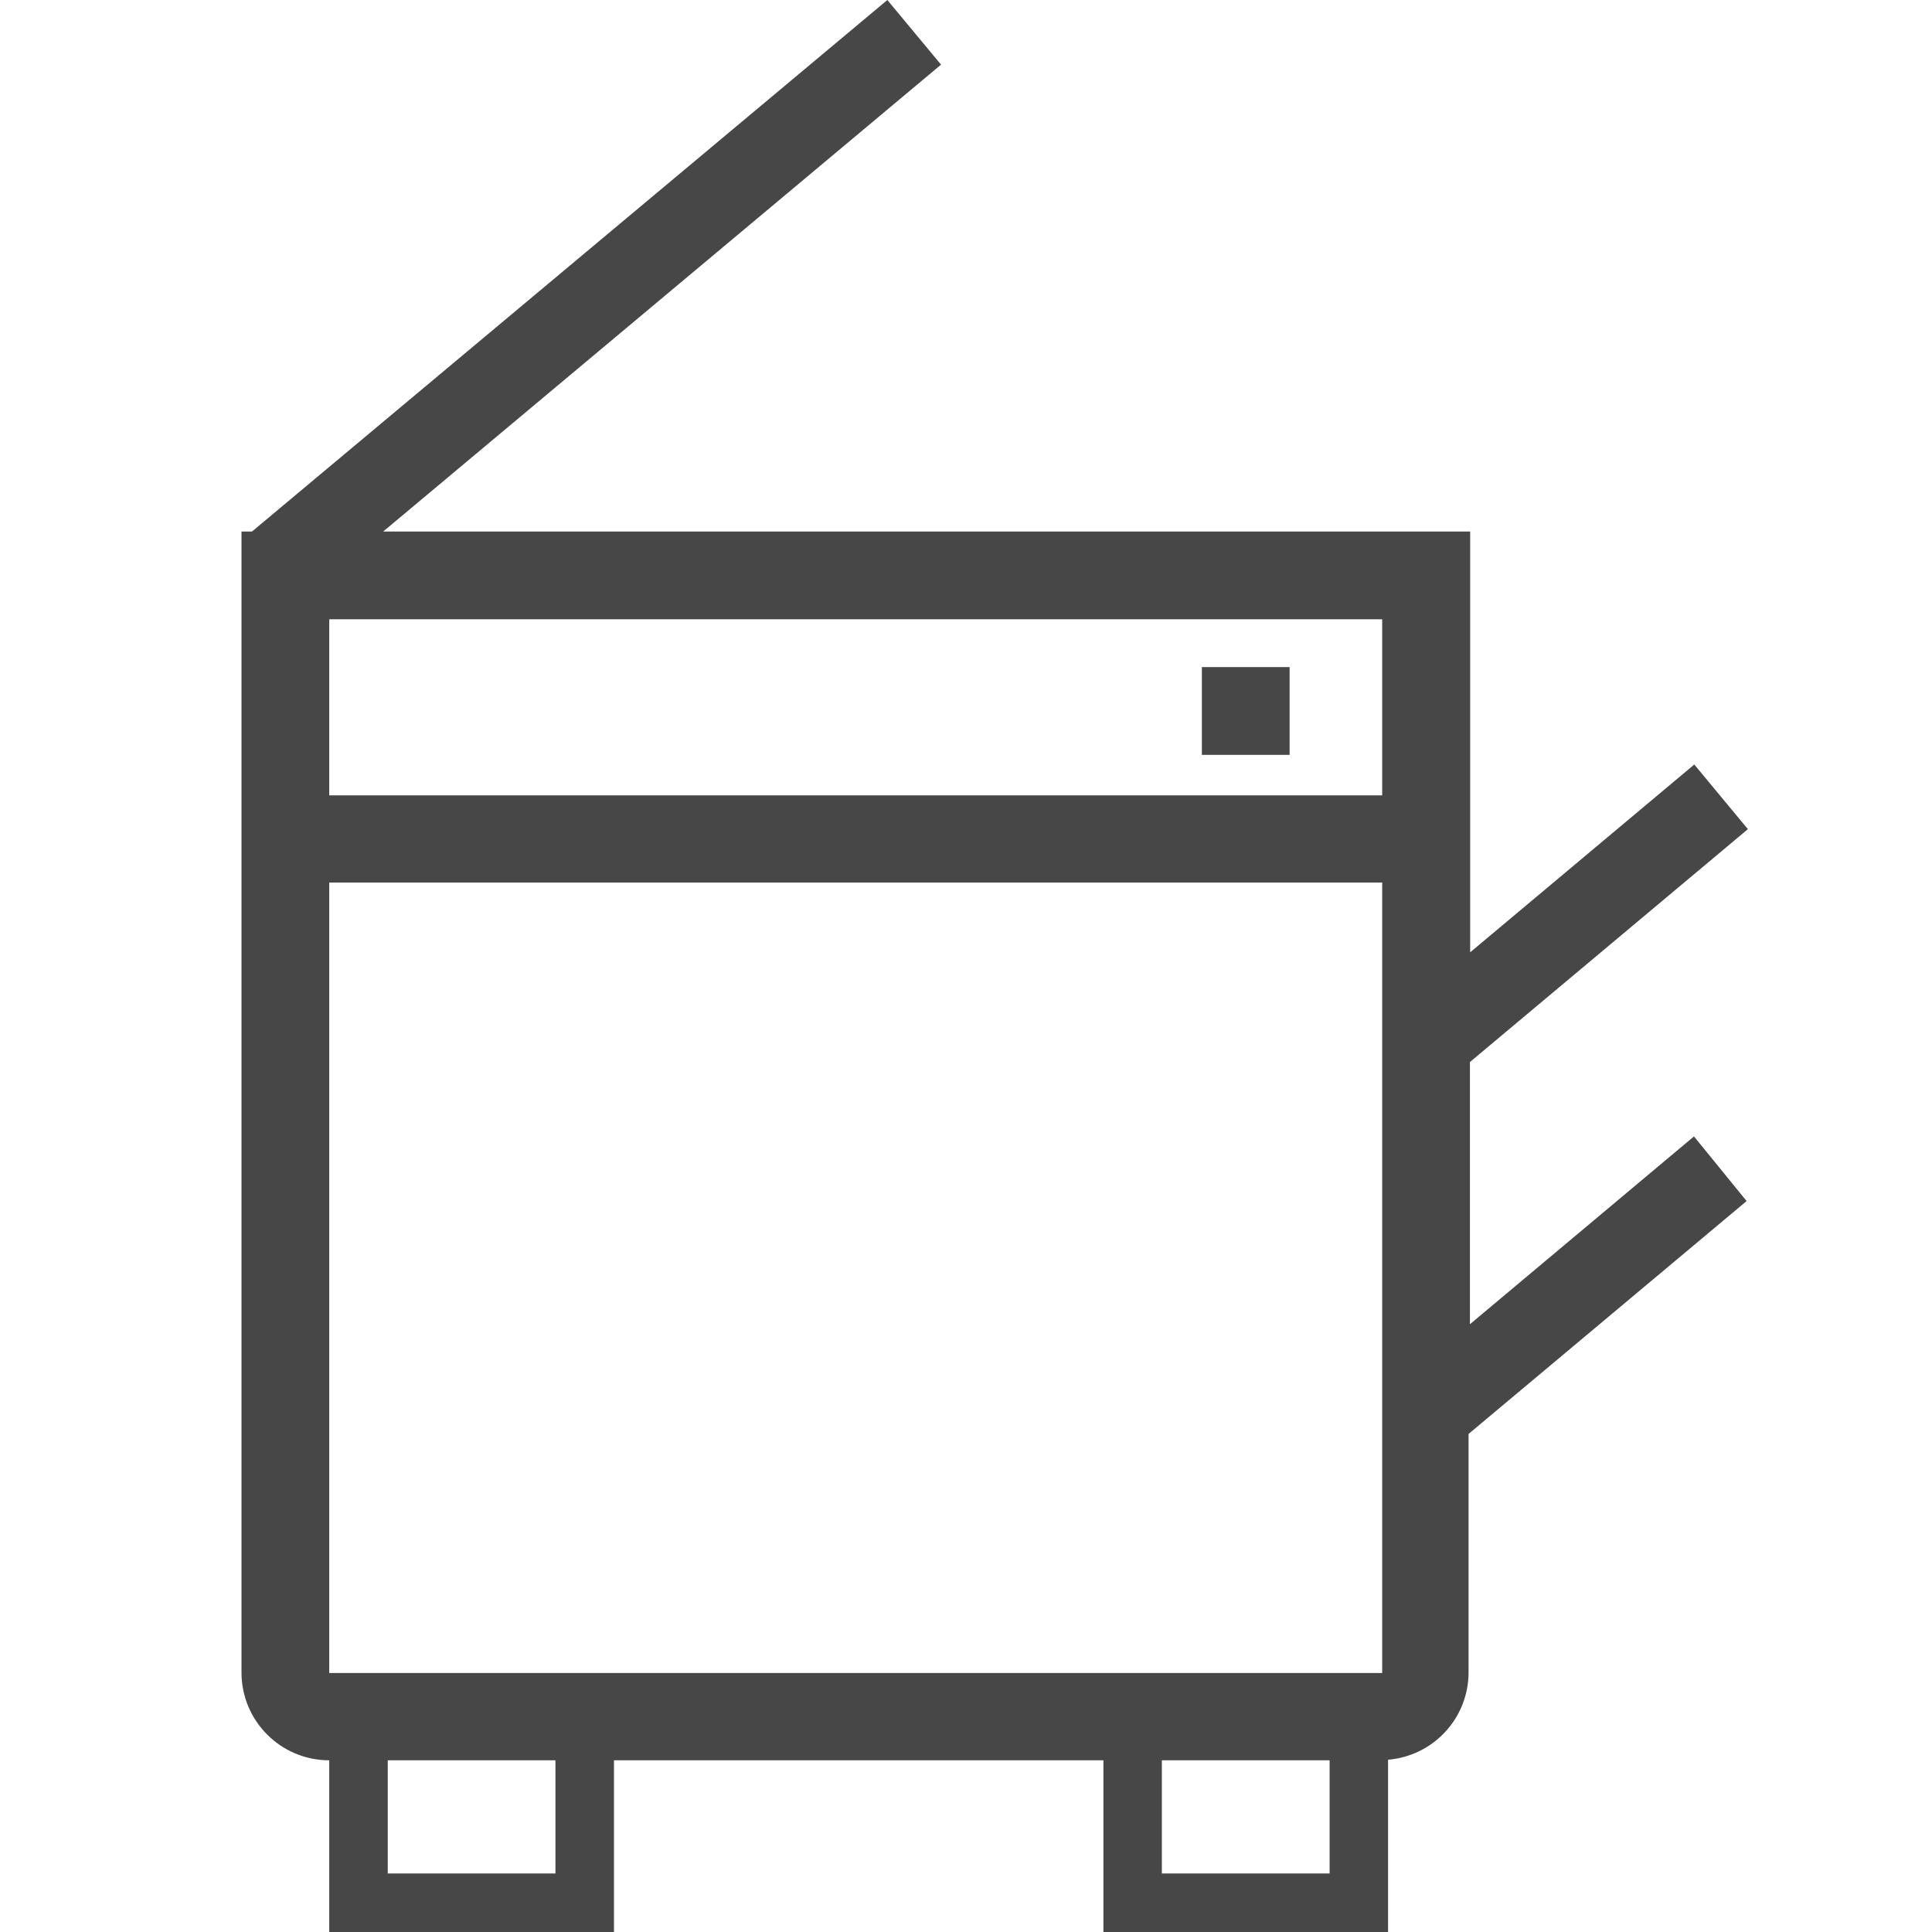 <?xml version="1.0" encoding="UTF-8"?>
<svg width="24px" height="24px" viewBox="0 0 24 24" version="1.1" xmlns="http://www.w3.org/2000/svg" xmlns:xlink="http://www.w3.org/1999/xlink">
    <title>Icon/Outline/business-services-printer-outline</title>
    <g id="Icon/Outline/business-services-printer-outline" stroke="none" stroke-width="1" fill="none" fill-rule="evenodd">
        <g id="Group" transform="translate(3, 0)" fill="#474747" fill-rule="nonzero">
            <g id="Outline">
                <path d="M8.023,0 L8.69,0.803 L1.76,6.603 L15.263,6.603 L15.263,11.83 L18.047,9.497 L18.713,10.3 L15.26,13.193 L15.26,16.45 L18.043,14.117 L18.697,14.92 L15.243,17.813 L15.243,20.777 C15.242,21.343 14.807,21.813 14.243,21.86 L14.243,21.86 L14.243,24 L10.707,24 L10.707,21.867 L4.627,21.867 L4.627,24 L1.09,24 L1.09,21.867 C0.488,21.867 0,21.379 0,20.777 L0,20.777 L0,6.603 L0.13,6.603 L8.023,0 Z M3.9,21.867 L1.817,21.867 L1.817,23.273 L3.9,23.273 L3.9,21.867 Z M13.517,21.867 L11.433,21.867 L11.433,23.273 L13.517,23.273 L13.517,21.867 Z M14.17,10.963 L1.09,10.963 L1.09,20.783 L14.17,20.783 L14.17,10.963 Z M14.17,7.693 L1.09,7.693 L1.09,9.88 L14.17,9.88 L14.17,7.693 Z M13.02,8.287 L13.02,9.377 L11.93,9.377 L11.93,8.287 L13.02,8.287 Z" id="Combined-Shape"></path>
            </g>
        </g>
    </g>
</svg>